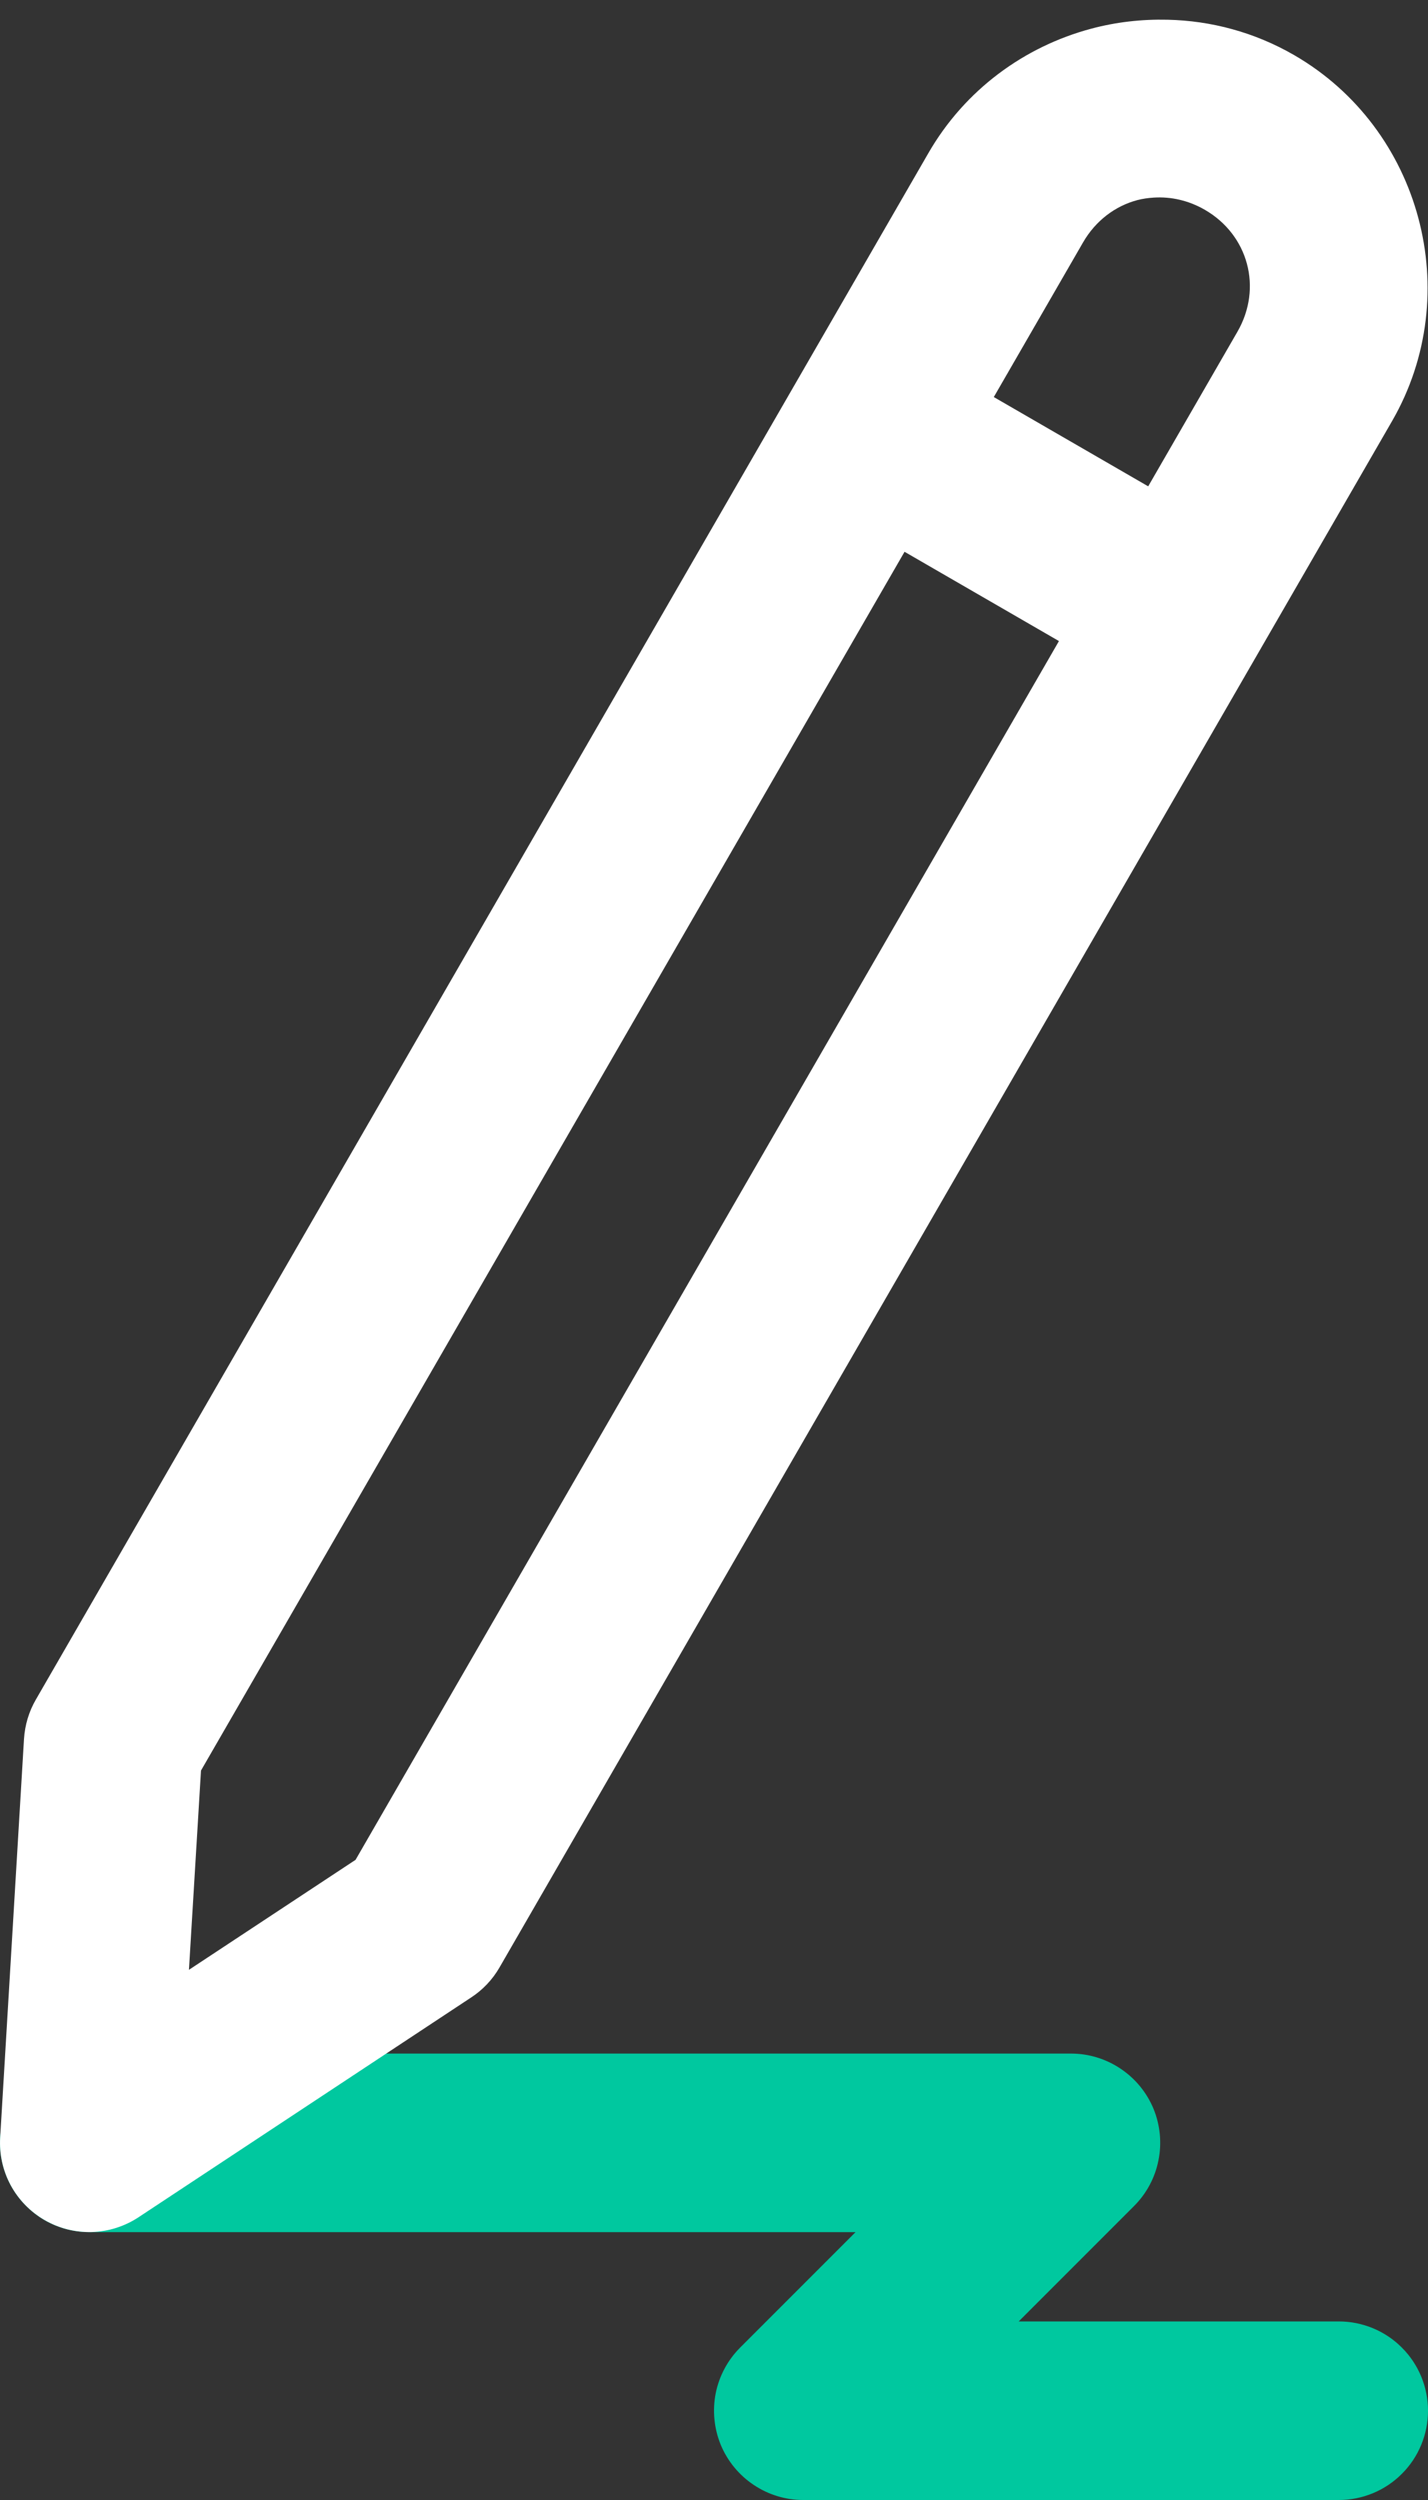 <svg width="16" height="28" viewBox="0 0 16 28" fill="none" xmlns="http://www.w3.org/2000/svg">
<rect x="0" y="0" width="16" height="28" fill="#333333" stroke="none"/>
<path fill-rule="evenodd" clip-rule="evenodd" d="M1 23C0.735 23 0.48 23.105 0.293 23.293C0.105 23.48 0 23.735 0 24C0 24.265 0.105 24.52 0.293 24.707C0.48 24.895 0.735 25 1 25H9.586L8.293 26.293C8.153 26.433 8.058 26.611 8.019 26.805C7.981 26.999 8.001 27.2 8.076 27.383C8.152 27.565 8.28 27.721 8.445 27.831C8.609 27.941 8.802 28 9 28H15C15.265 28 15.52 27.895 15.707 27.707C15.895 27.52 16 27.265 16 27C16 26.735 15.895 26.48 15.707 26.293C15.52 26.105 15.265 26 15 26H11.414L12.707 24.707C12.847 24.567 12.942 24.389 12.98 24.195C13.019 24.001 12.999 23.8 12.924 23.617C12.848 23.435 12.72 23.279 12.555 23.169C12.391 23.059 12.198 23 12 23H1Z" fill="#00C89F"/>
<path fill-rule="evenodd" clip-rule="evenodd" d="M13.084 0.221C12.793 0.214 12.503 0.247 12.224 0.322C11.481 0.521 10.813 1.002 10.402 1.715L0.402 19.035C0.324 19.169 0.279 19.32 0.269 19.475L0.002 23.939C-0.009 24.125 0.031 24.309 0.119 24.473C0.207 24.636 0.339 24.772 0.5 24.865C0.661 24.958 0.844 25.004 1.03 24.999C1.215 24.993 1.396 24.936 1.551 24.834L5.283 22.369C5.412 22.284 5.52 22.169 5.597 22.035L15.598 4.715C16.42 3.29 15.924 1.44 14.5 0.617C14.055 0.36 13.568 0.232 13.084 0.221ZM12.928 2.213C13.118 2.201 13.317 2.244 13.5 2.35C13.988 2.632 14.147 3.226 13.865 3.715L12.865 5.447L11.135 4.447L12.135 2.715C12.276 2.471 12.495 2.308 12.74 2.242C12.801 2.226 12.864 2.217 12.928 2.213ZM10.135 6.18L11.865 7.18L3.984 20.83L2.117 22.062L2.252 19.83L10.135 6.18Z" fill="white"/>
</svg>
